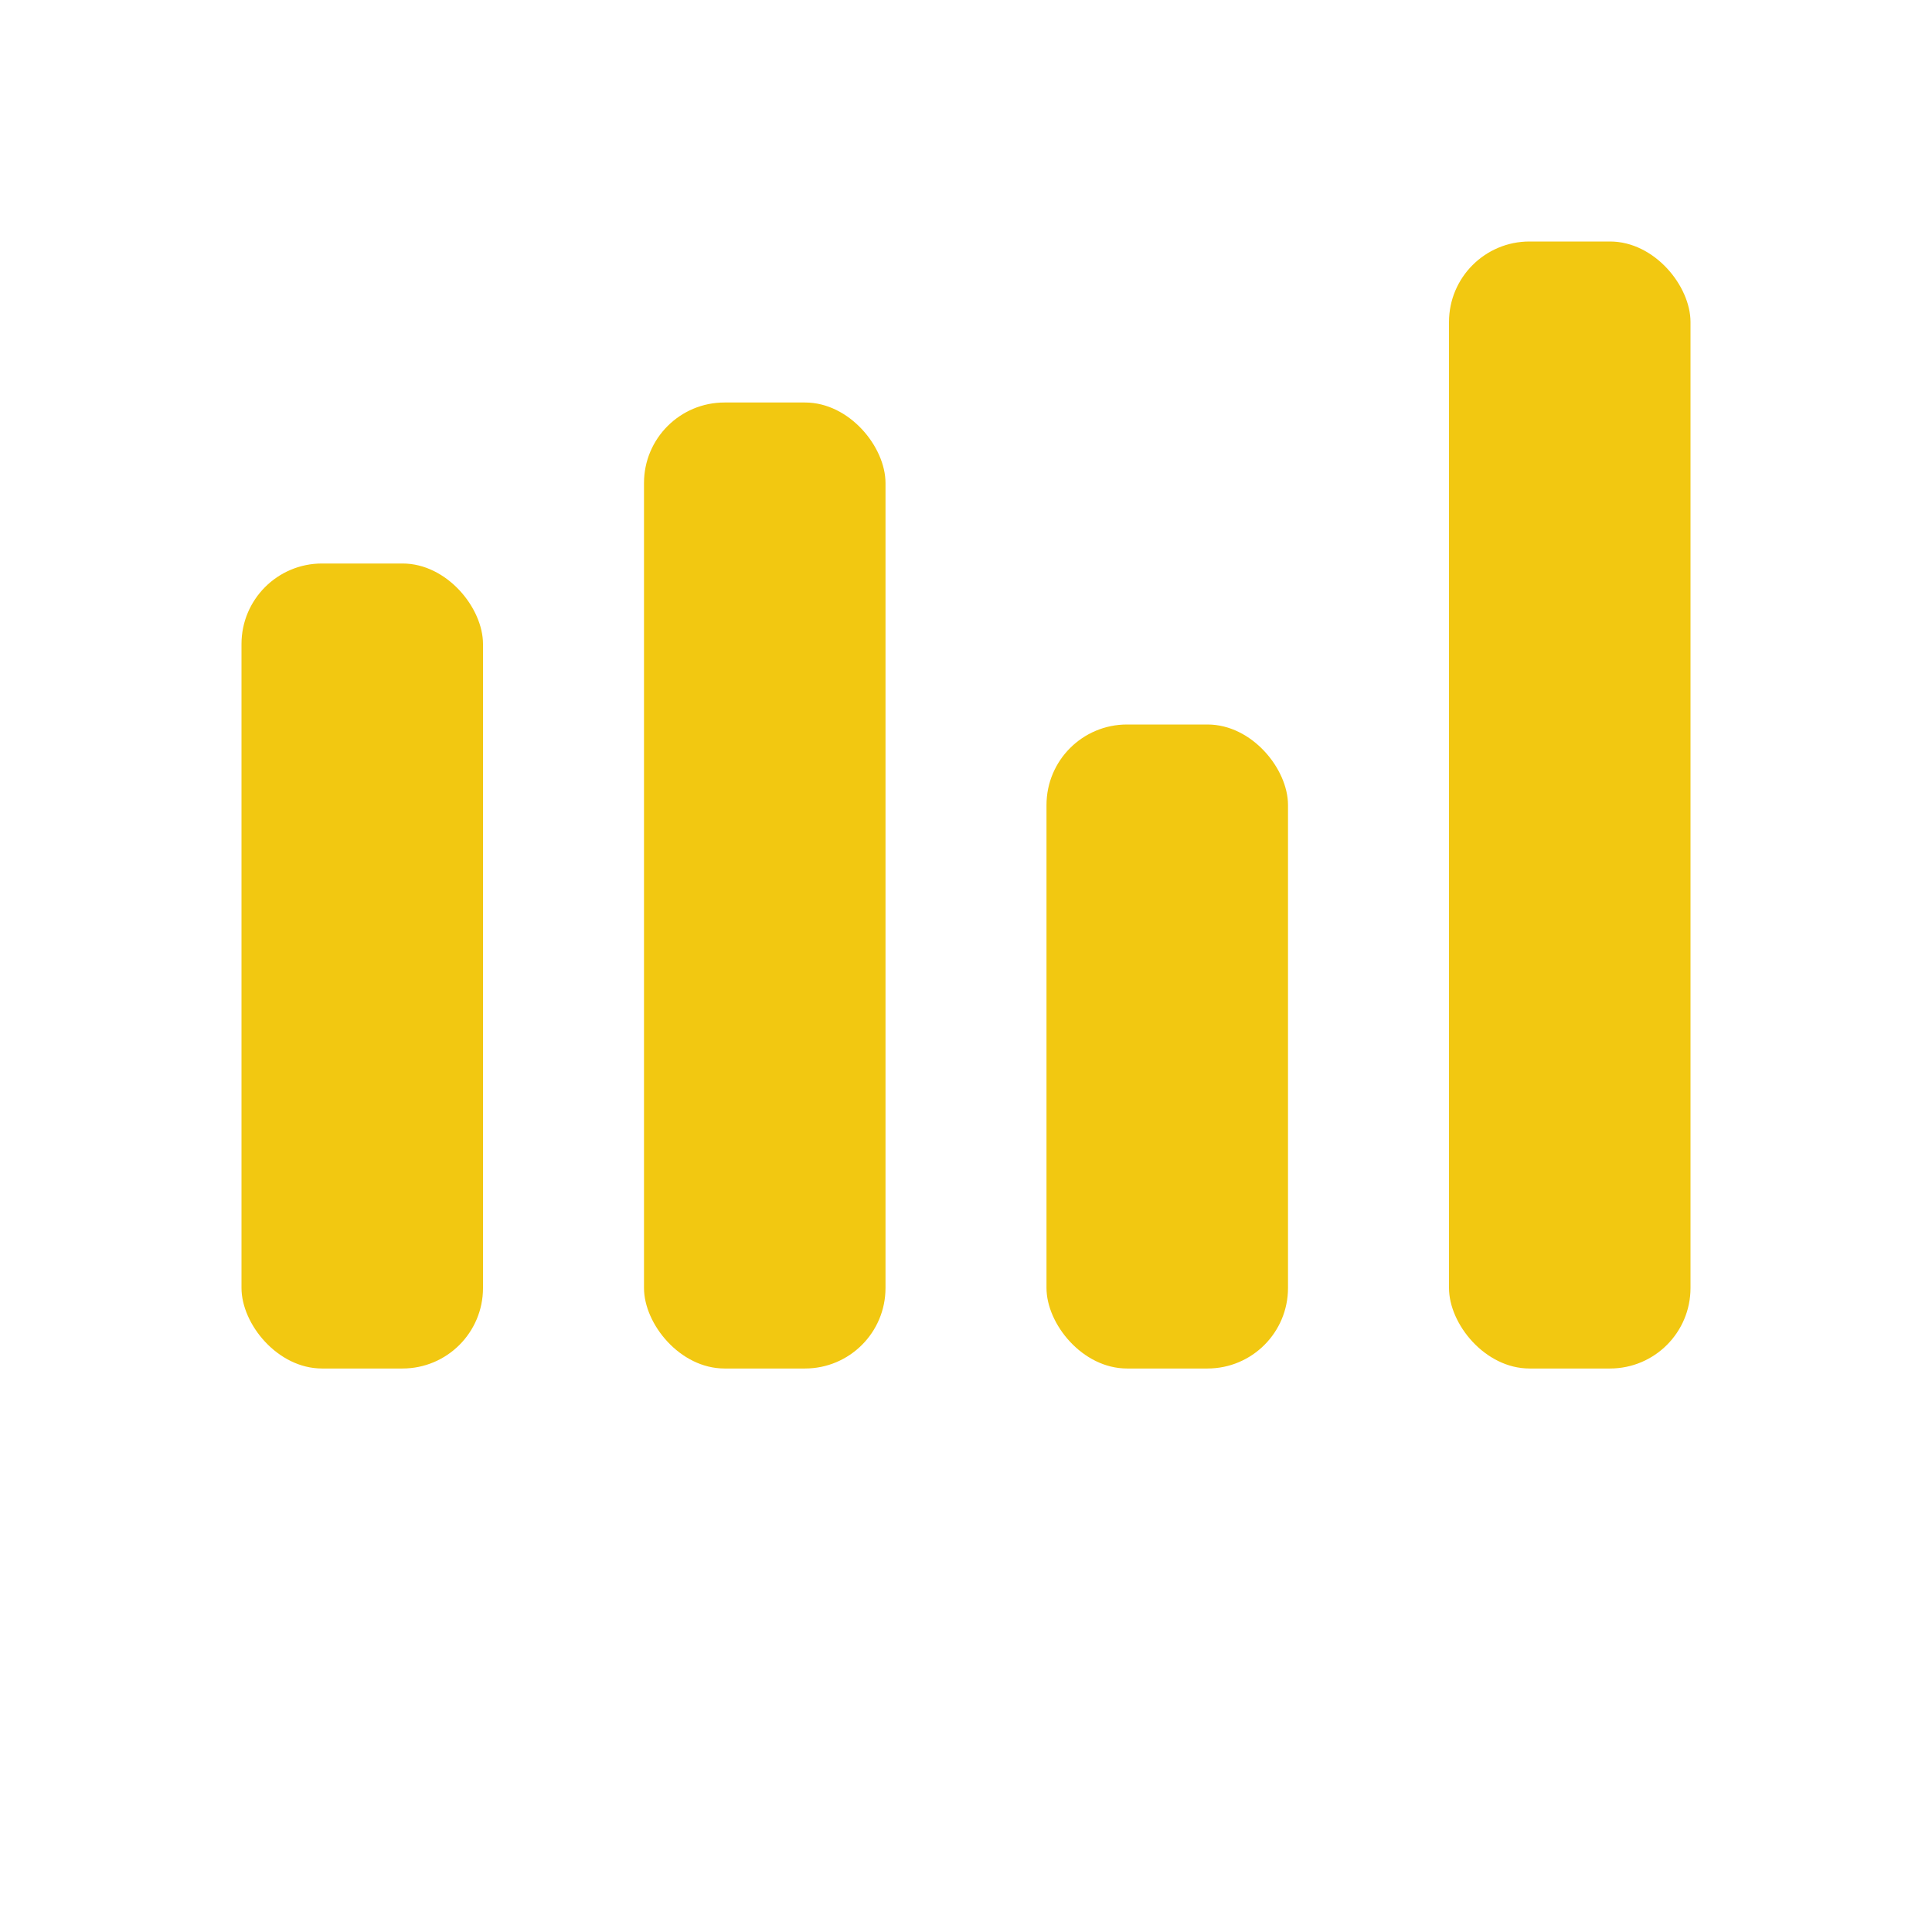 <svg xmlns="http://www.w3.org/2000/svg" viewBox="0 0 24 24" fill="#f2c811">
  <rect x="3" y="7" width="3" height="10" rx="1"/>
  <rect x="8" y="5" width="3" height="12" rx="1"/>
  <rect x="13" y="9" width="3" height="8" rx="1"/>
  <rect x="18" y="3" width="3" height="14" rx="1"/>
</svg>

